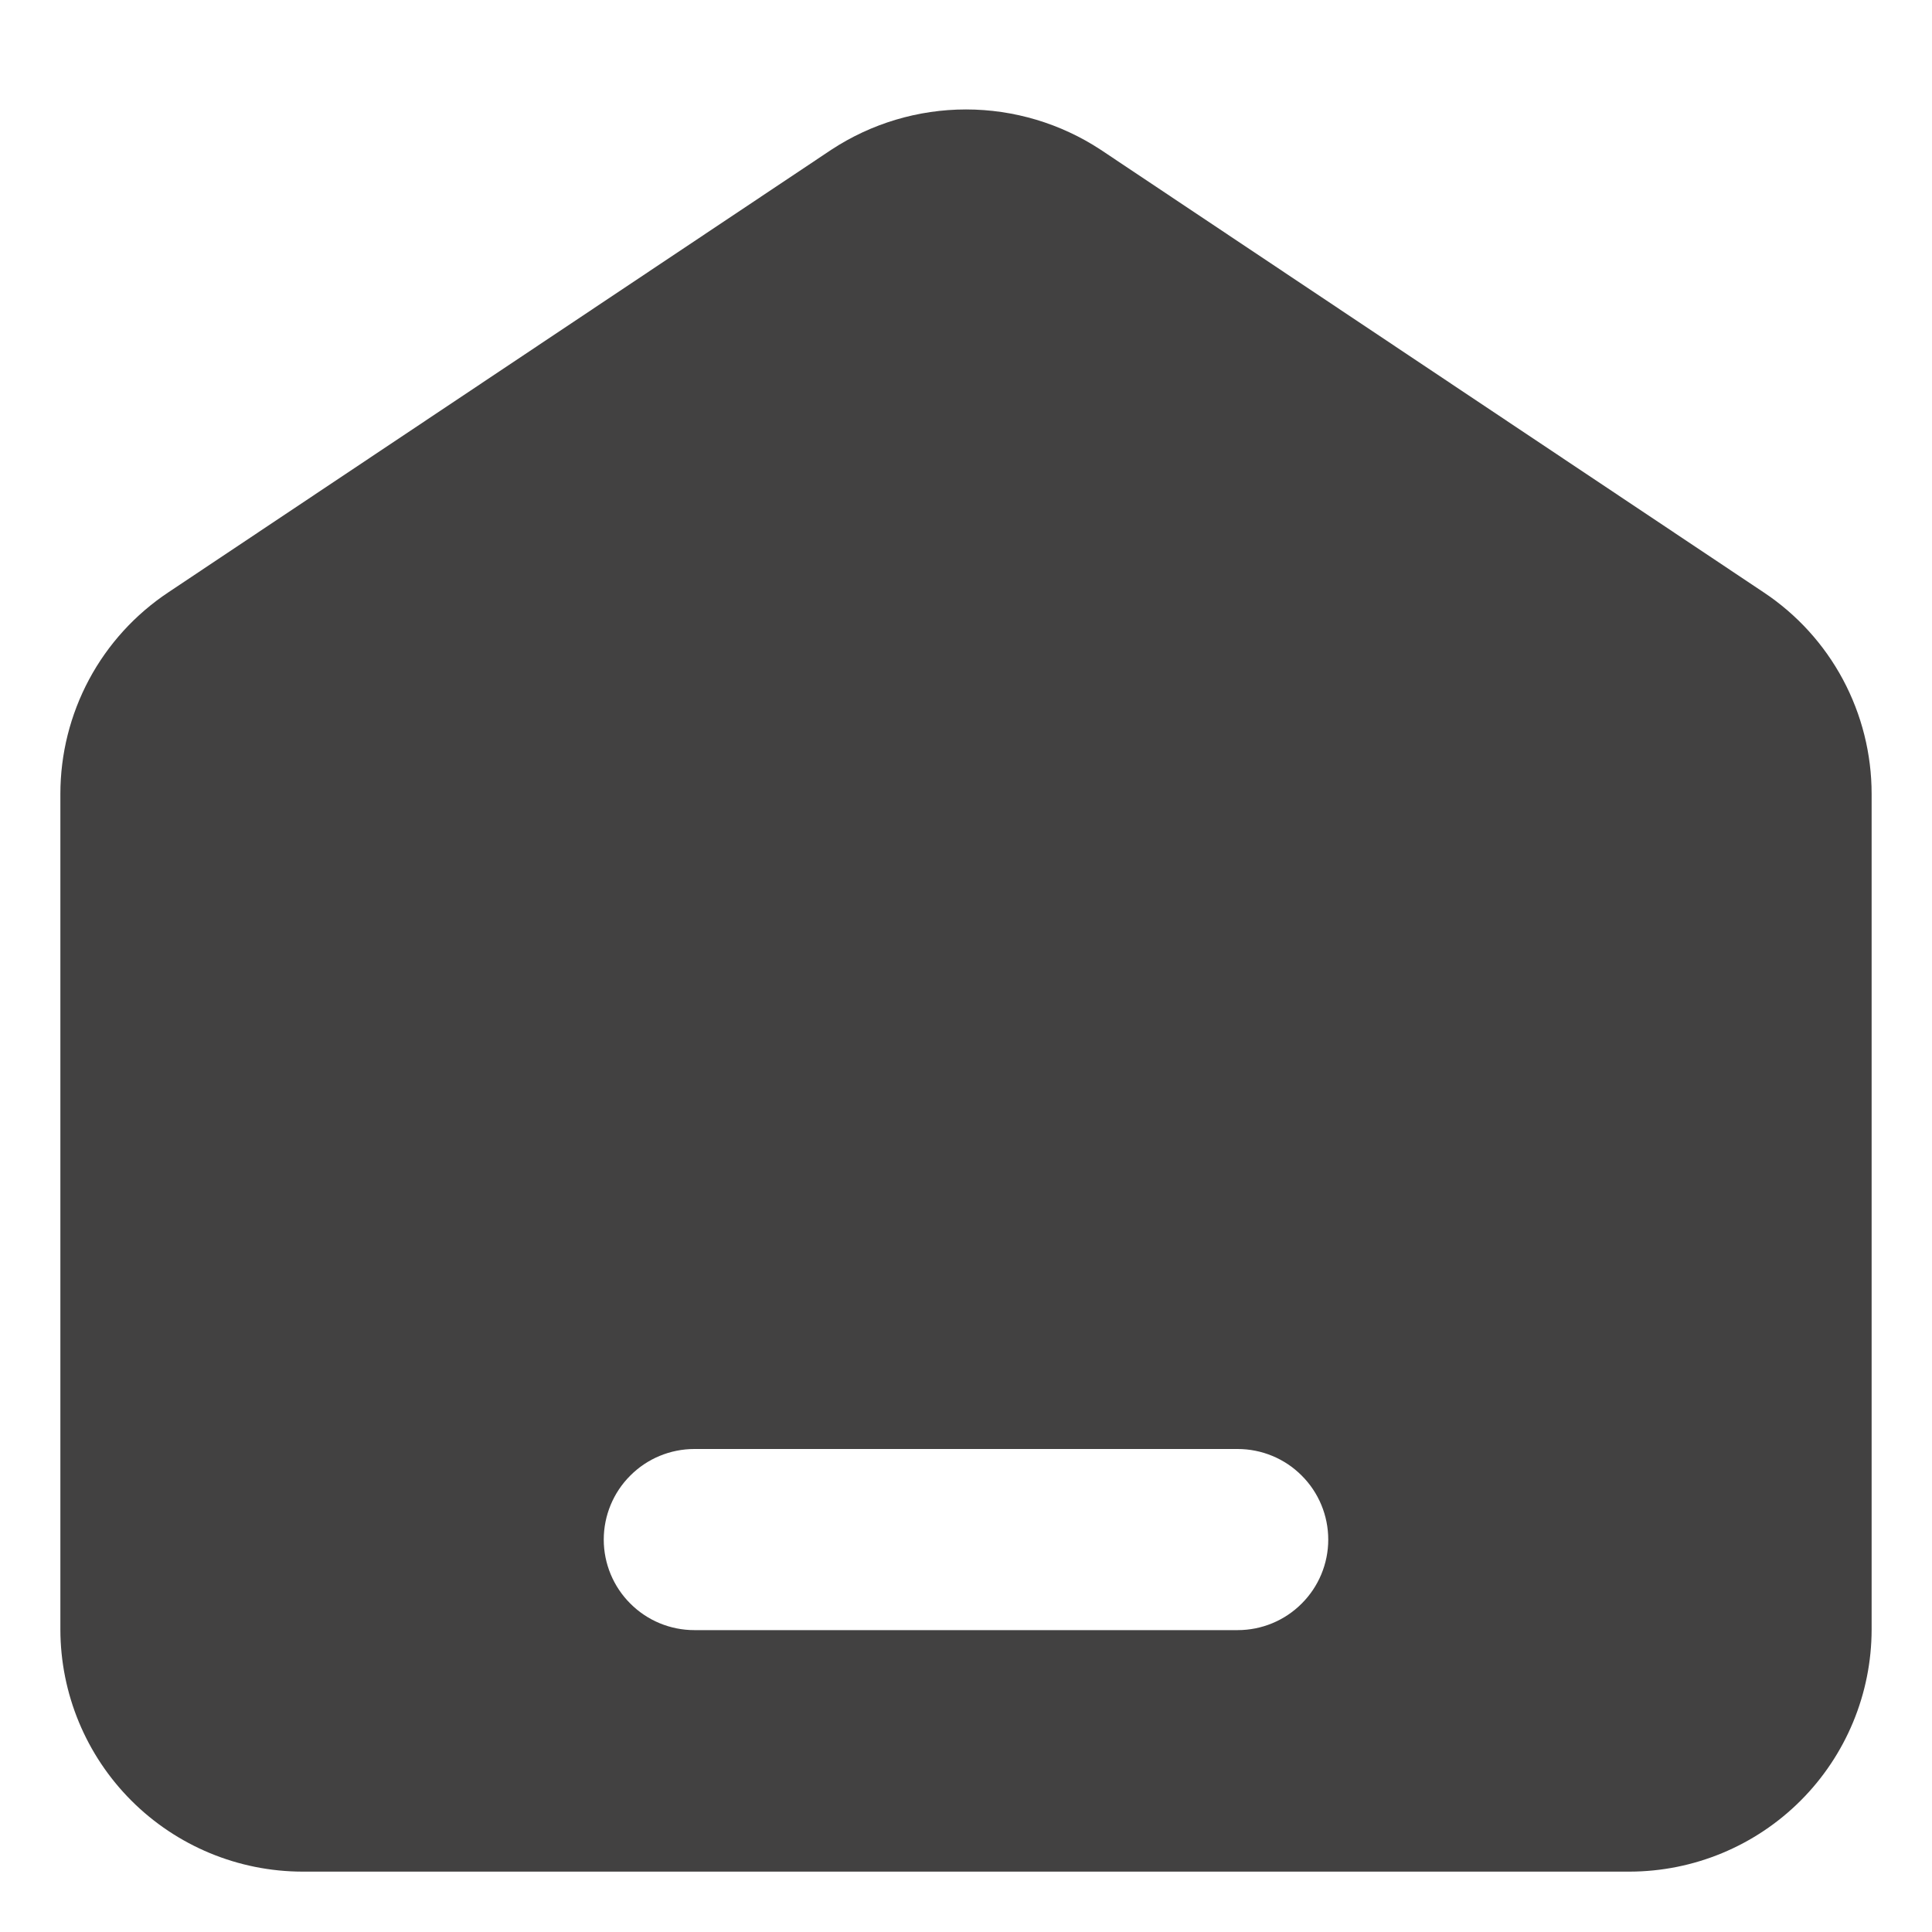 <svg width="20" height="20" viewBox="0 0 20 20" fill="none" xmlns="http://www.w3.org/2000/svg">
<g id="homepage 1">
<path id="Vector" d="M18.256 6.131L11.394 1.55C10.98 1.278 10.495 1.133 10 1.133C9.505 1.133 9.02 1.278 8.606 1.55L1.744 6.131C1.399 6.36 1.117 6.67 0.922 7.034C0.727 7.399 0.625 7.805 0.625 8.219V16.869C0.626 17.533 0.89 18.17 1.36 18.64C1.83 19.11 2.467 19.374 3.131 19.375H16.869C17.533 19.374 18.17 19.11 18.64 18.64C19.11 18.17 19.374 17.533 19.375 16.869V8.219C19.375 7.805 19.273 7.399 19.078 7.034C18.883 6.67 18.601 6.36 18.256 6.131ZM12.812 16.875H7.188C6.939 16.875 6.7 16.776 6.525 16.6C6.349 16.425 6.25 16.186 6.25 15.938C6.25 15.689 6.349 15.45 6.525 15.275C6.7 15.099 6.939 15 7.188 15H12.812C13.061 15 13.3 15.099 13.475 15.275C13.651 15.45 13.75 15.689 13.75 15.938C13.75 16.186 13.651 16.425 13.475 16.6C13.3 16.776 13.061 16.875 12.812 16.875Z" fill="#424141"/>
</g>
</svg>
